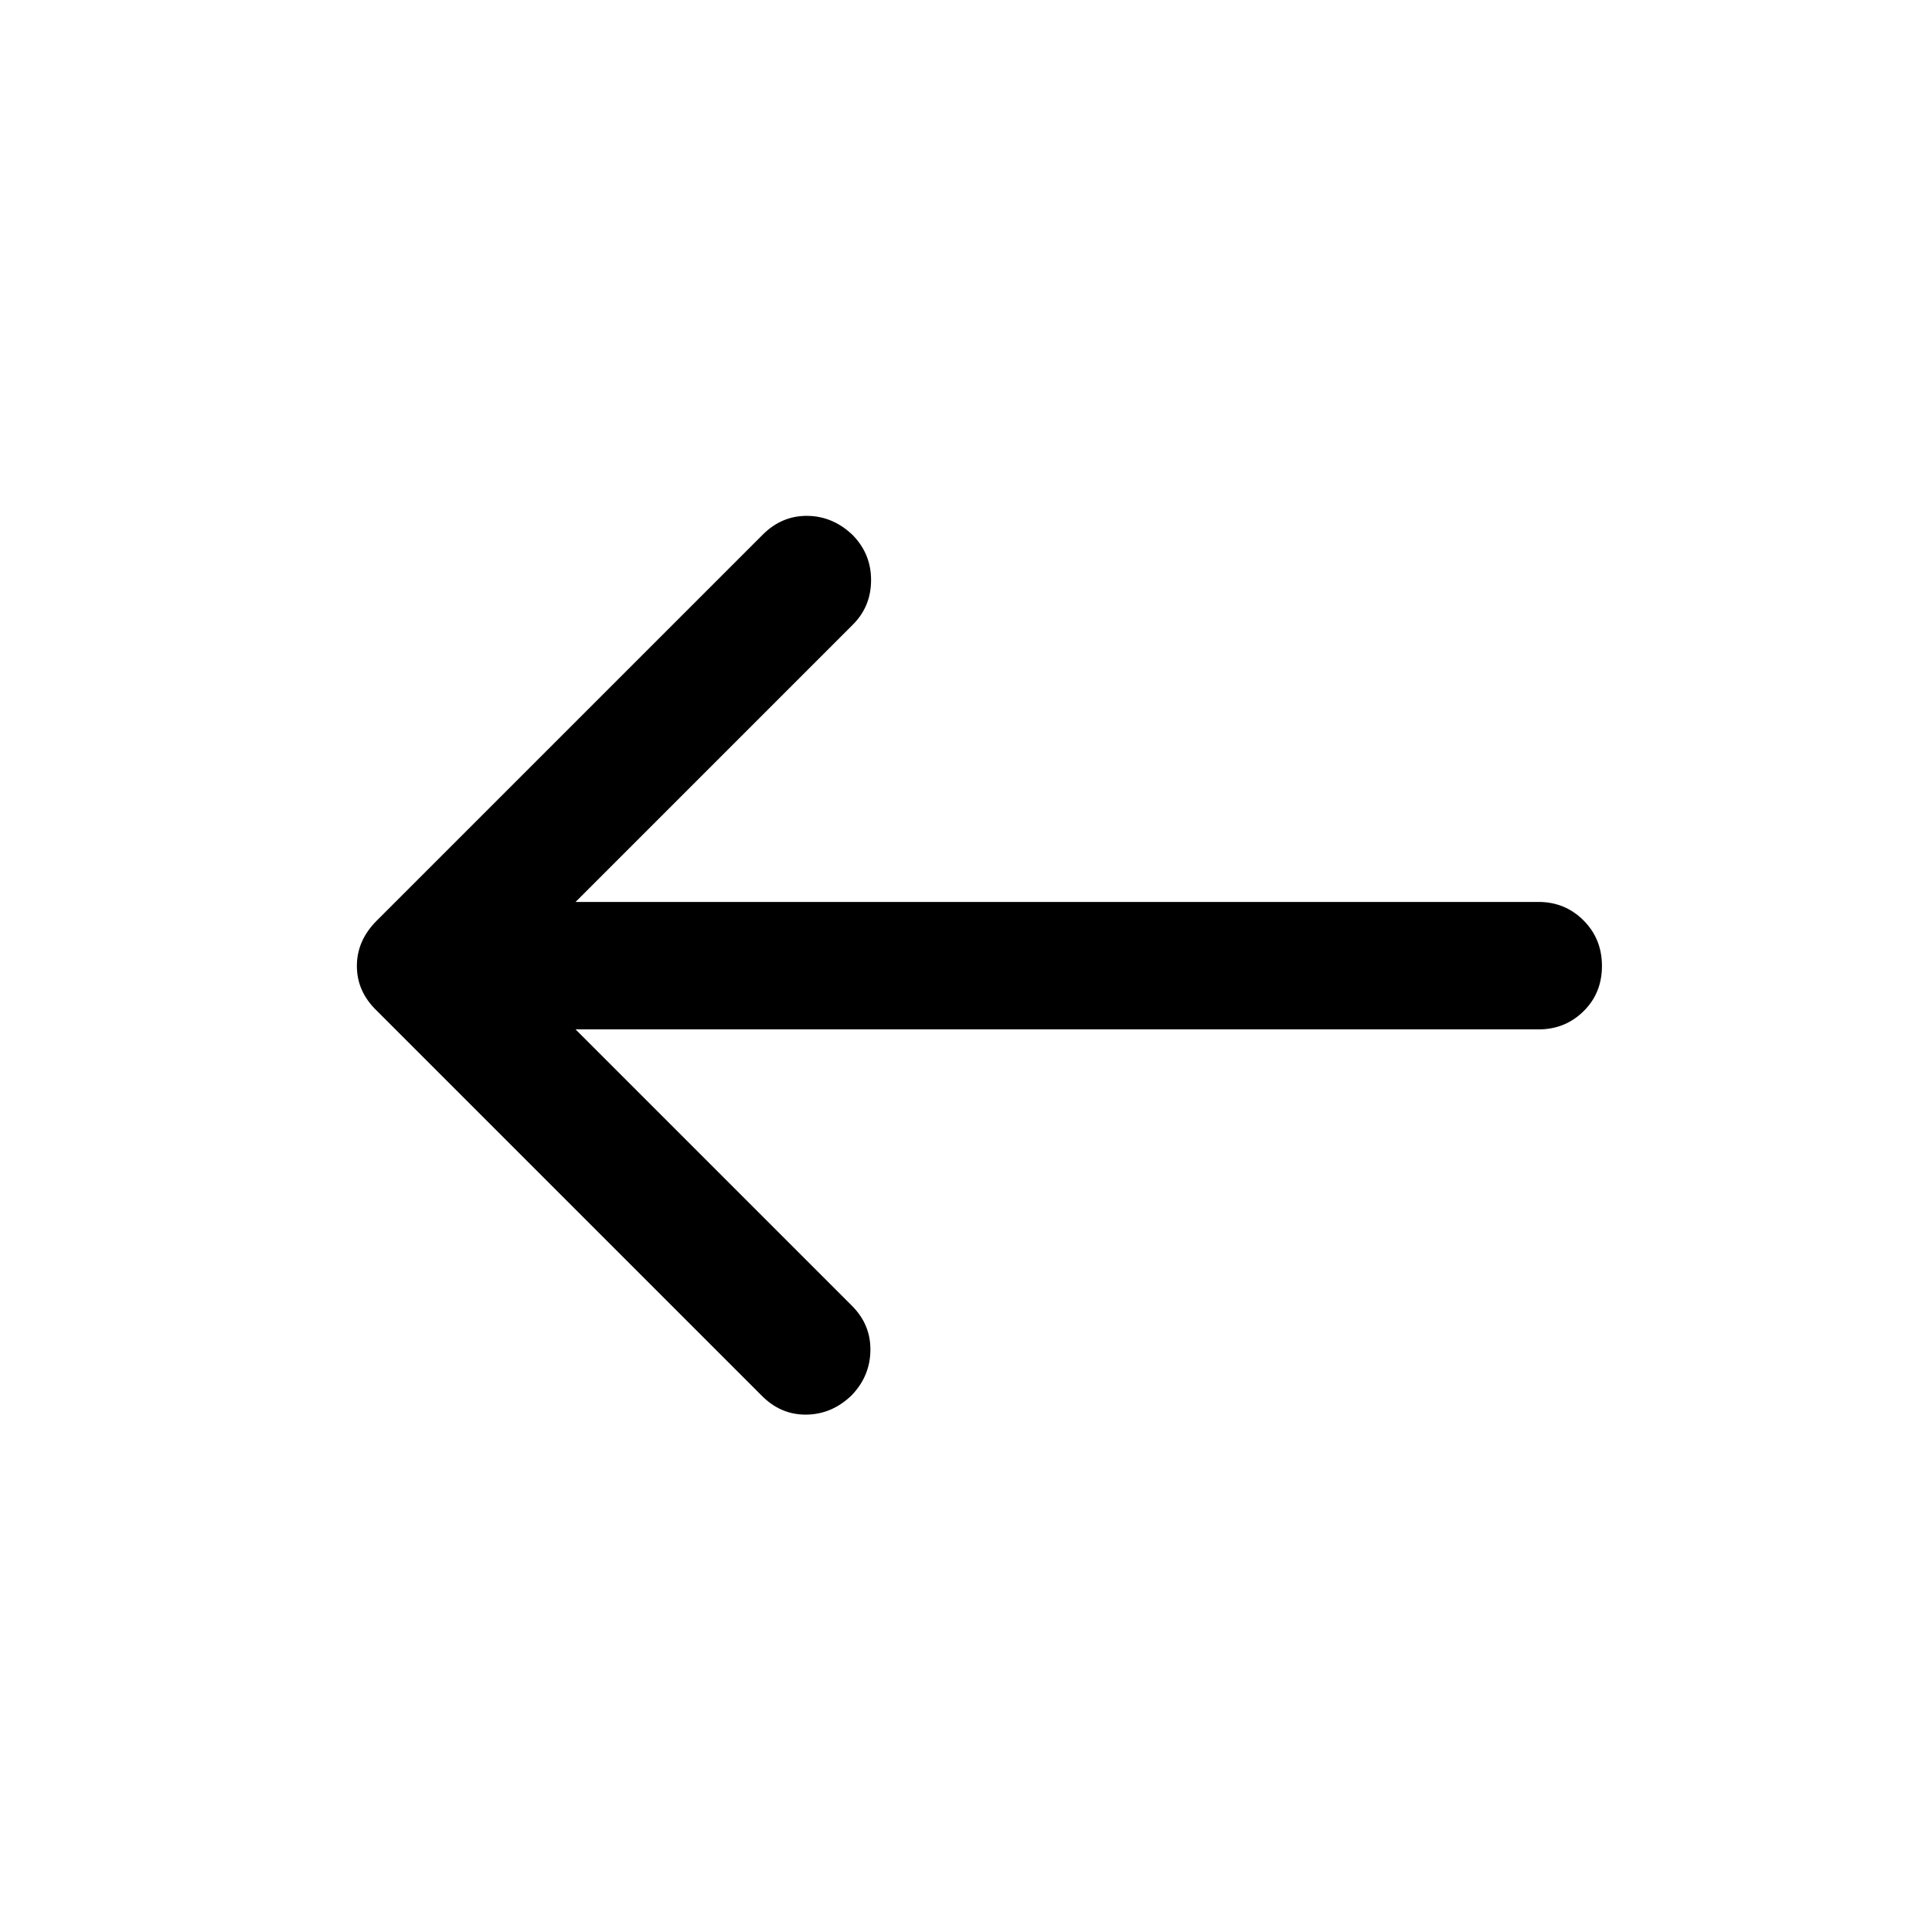 <svg xmlns="http://www.w3.org/2000/svg" height="40" viewBox="0 -960 960 960" width="40"><path d="m286-448.5 137.33 137.33q9.34 9.34 9.17 22.17-.17 12.83-9.33 22.33-9.84 9.5-22.67 9.59-12.83.08-22.33-9.75l-191-191q-9.84-9.5-9.84-22.17 0-12.67 9.84-22.5L379-694.33q9.5-9.5 22.25-9.34 12.75.17 22.58 9.67 9.17 9.5 9 22.67-.16 13.16-9.5 22.16L286-511.83h478.5q13.17 0 22.33 9.16Q796-493.5 796-480q0 13.5-9.17 22.5-9.16 9-22.33 9H286Z"/></svg>